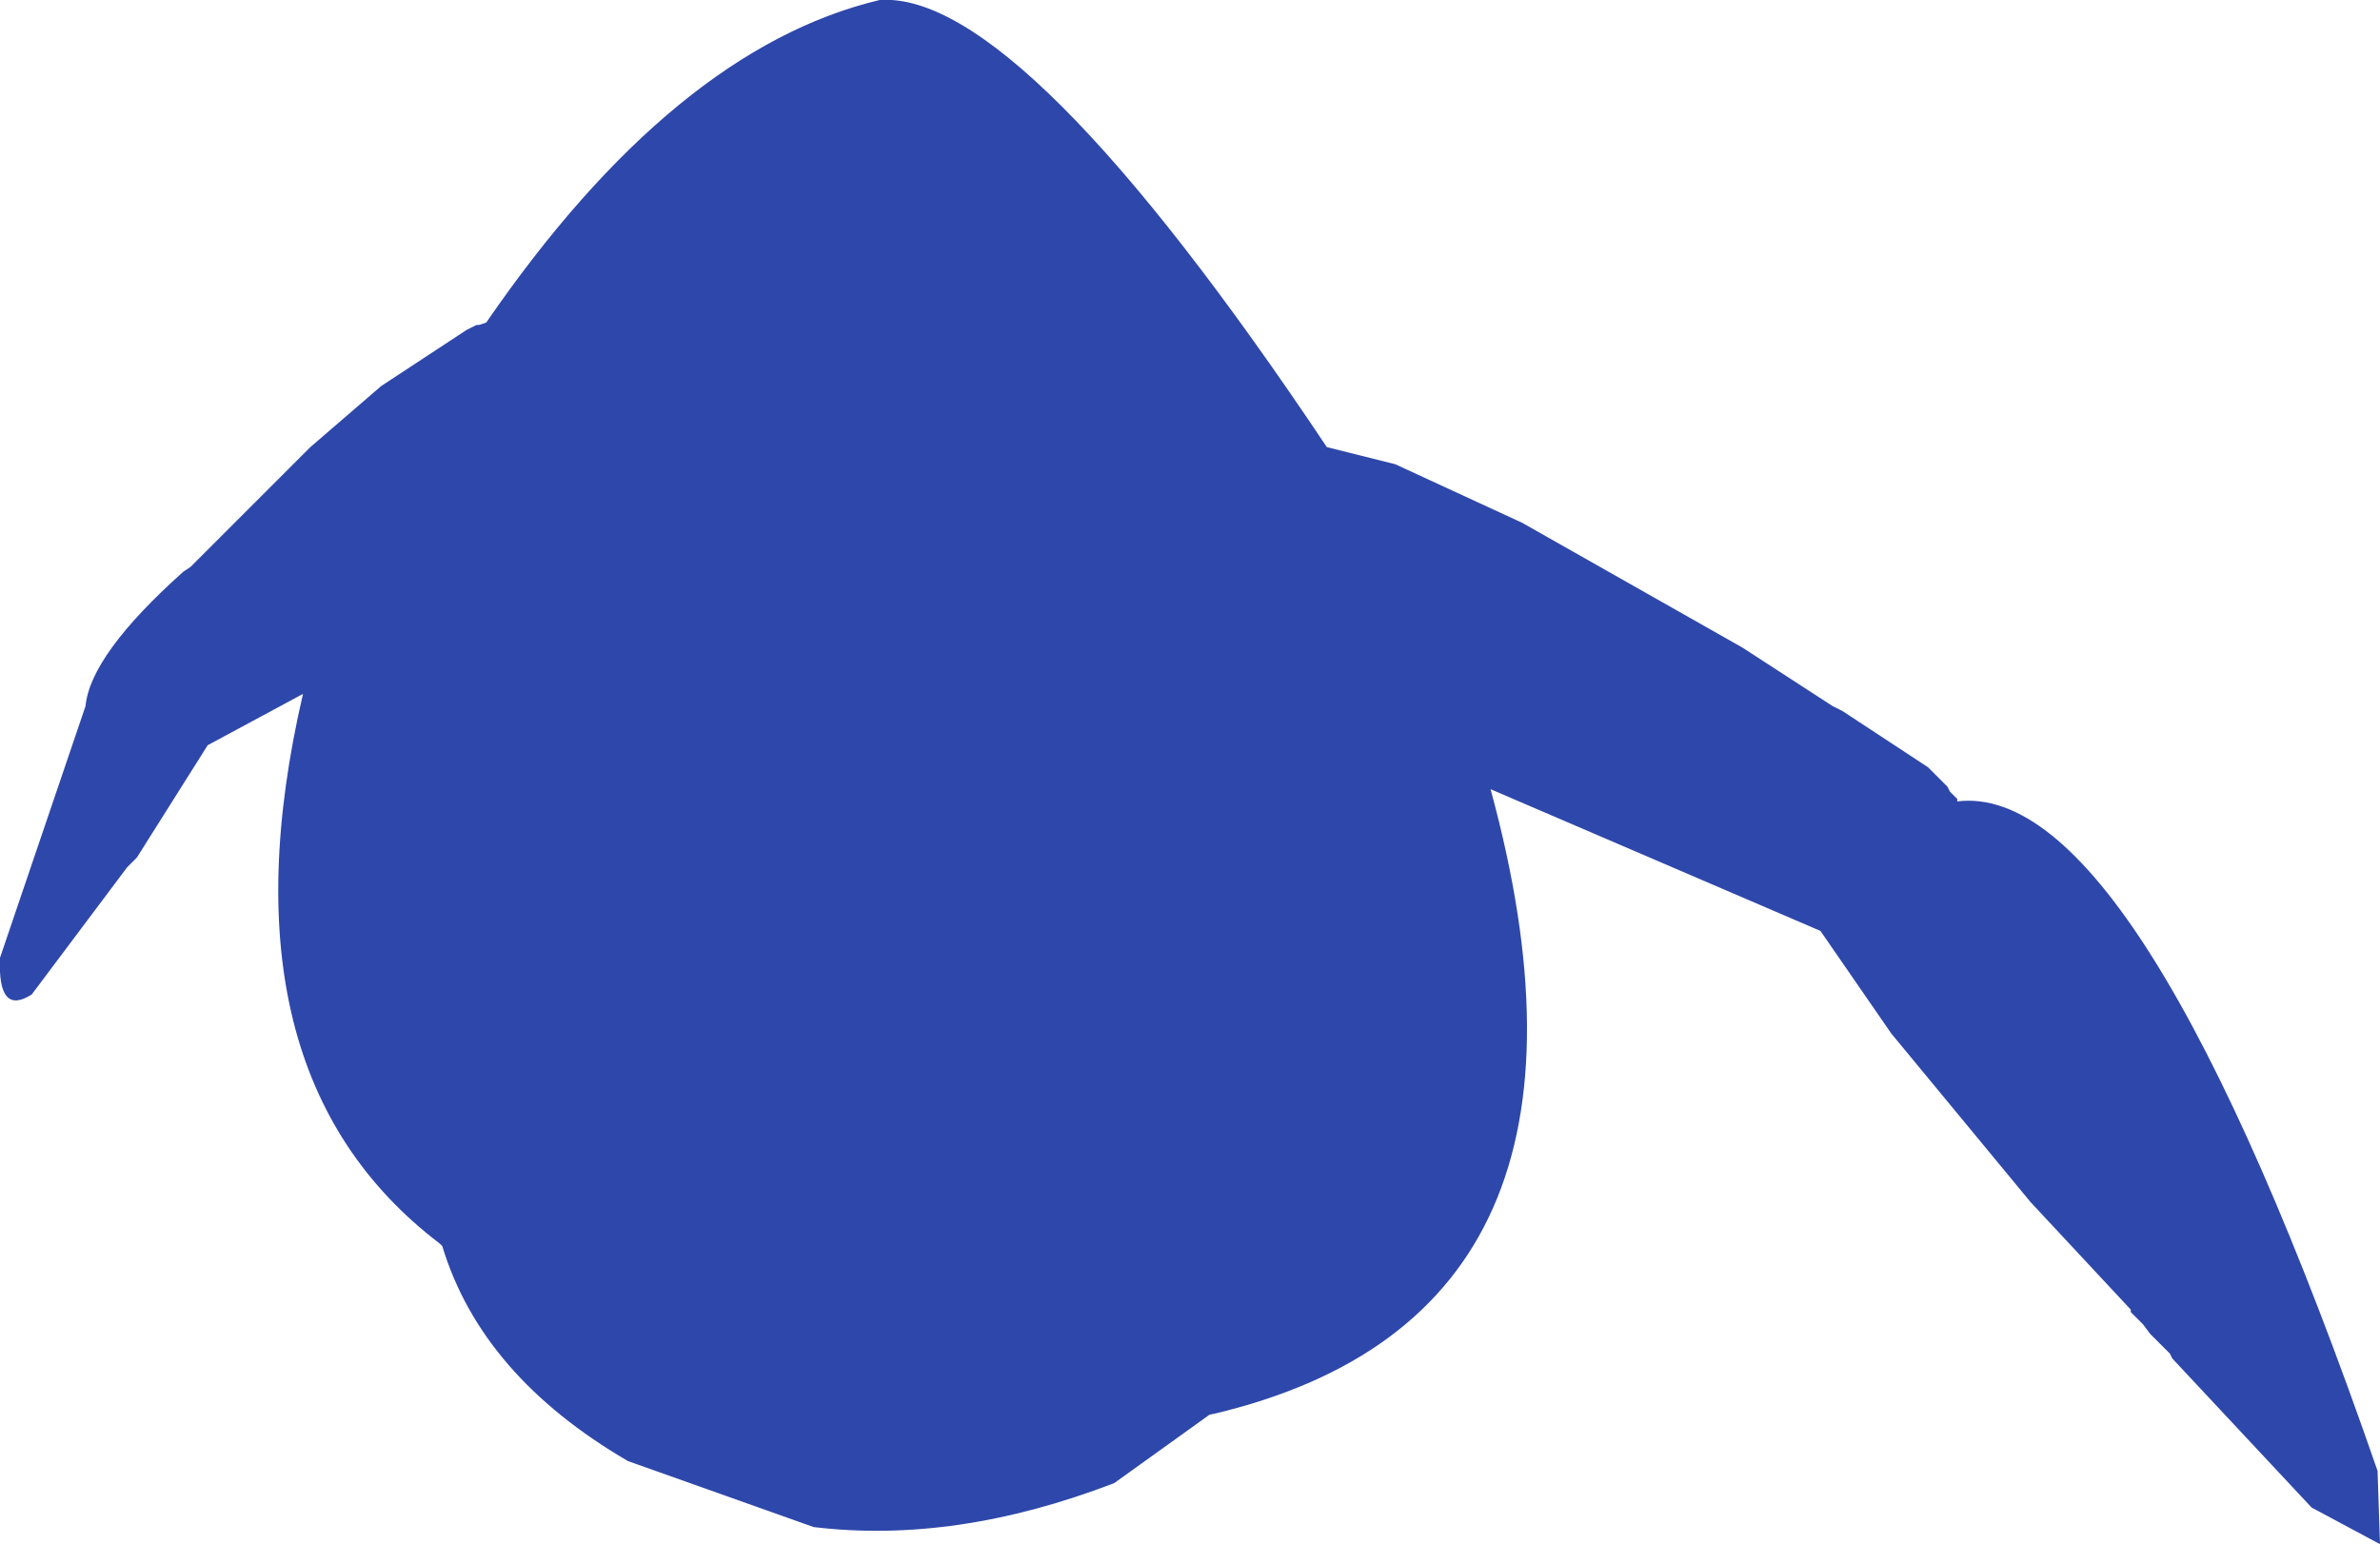 <?xml version="1.0" encoding="UTF-8" standalone="no"?>
<svg xmlns:ffdec="https://www.free-decompiler.com/flash" xmlns:xlink="http://www.w3.org/1999/xlink" ffdec:objectType="shape" height="158.0px" width="243.5px" xmlns="http://www.w3.org/2000/svg">
  <g transform="matrix(1.0, 0.0, 0.0, 1.0, 91.5, 74.25)">
    <path d="M44.25 -28.5 L51.25 -26.75 64.25 -20.75 86.75 -8.0 96.0 -2.0 97.0 -1.5 105.75 4.25 107.75 6.25 108.0 6.75 108.75 7.5 108.75 7.75 Q127.25 5.5 151.75 76.25 L152.0 83.75 145.0 80.0 130.75 64.75 130.5 64.25 128.5 62.25 127.75 61.25 126.5 60.0 126.5 59.75 116.25 48.75 102.0 31.5 94.75 21.0 61.0 6.5 Q75.65 60.2 32.75 70.4 L32.25 70.5 22.5 77.5 Q6.25 83.75 -8.25 82.0 L-27.25 75.25 Q-42.25 66.5 -46.25 53.25 L-46.5 53.0 Q-69.5 35.5 -60.5 -3.25 L-70.25 2.0 -77.5 13.5 -78.5 14.5 -88.25 27.5 Q-91.75 29.75 -91.5 23.75 L-82.75 -2.0 Q-82.25 -7.25 -72.75 -15.75 L-72.0 -16.25 -59.75 -28.5 -52.5 -34.75 -43.75 -40.5 -42.75 -41.0 -42.5 -41.0 -41.75 -41.25 Q-22.5 -69.25 -1.5 -74.25 13.0 -75.25 44.25 -28.5" fill="#2e47aa" fill-rule="evenodd" stroke="none"/>
  </g>
</svg>
